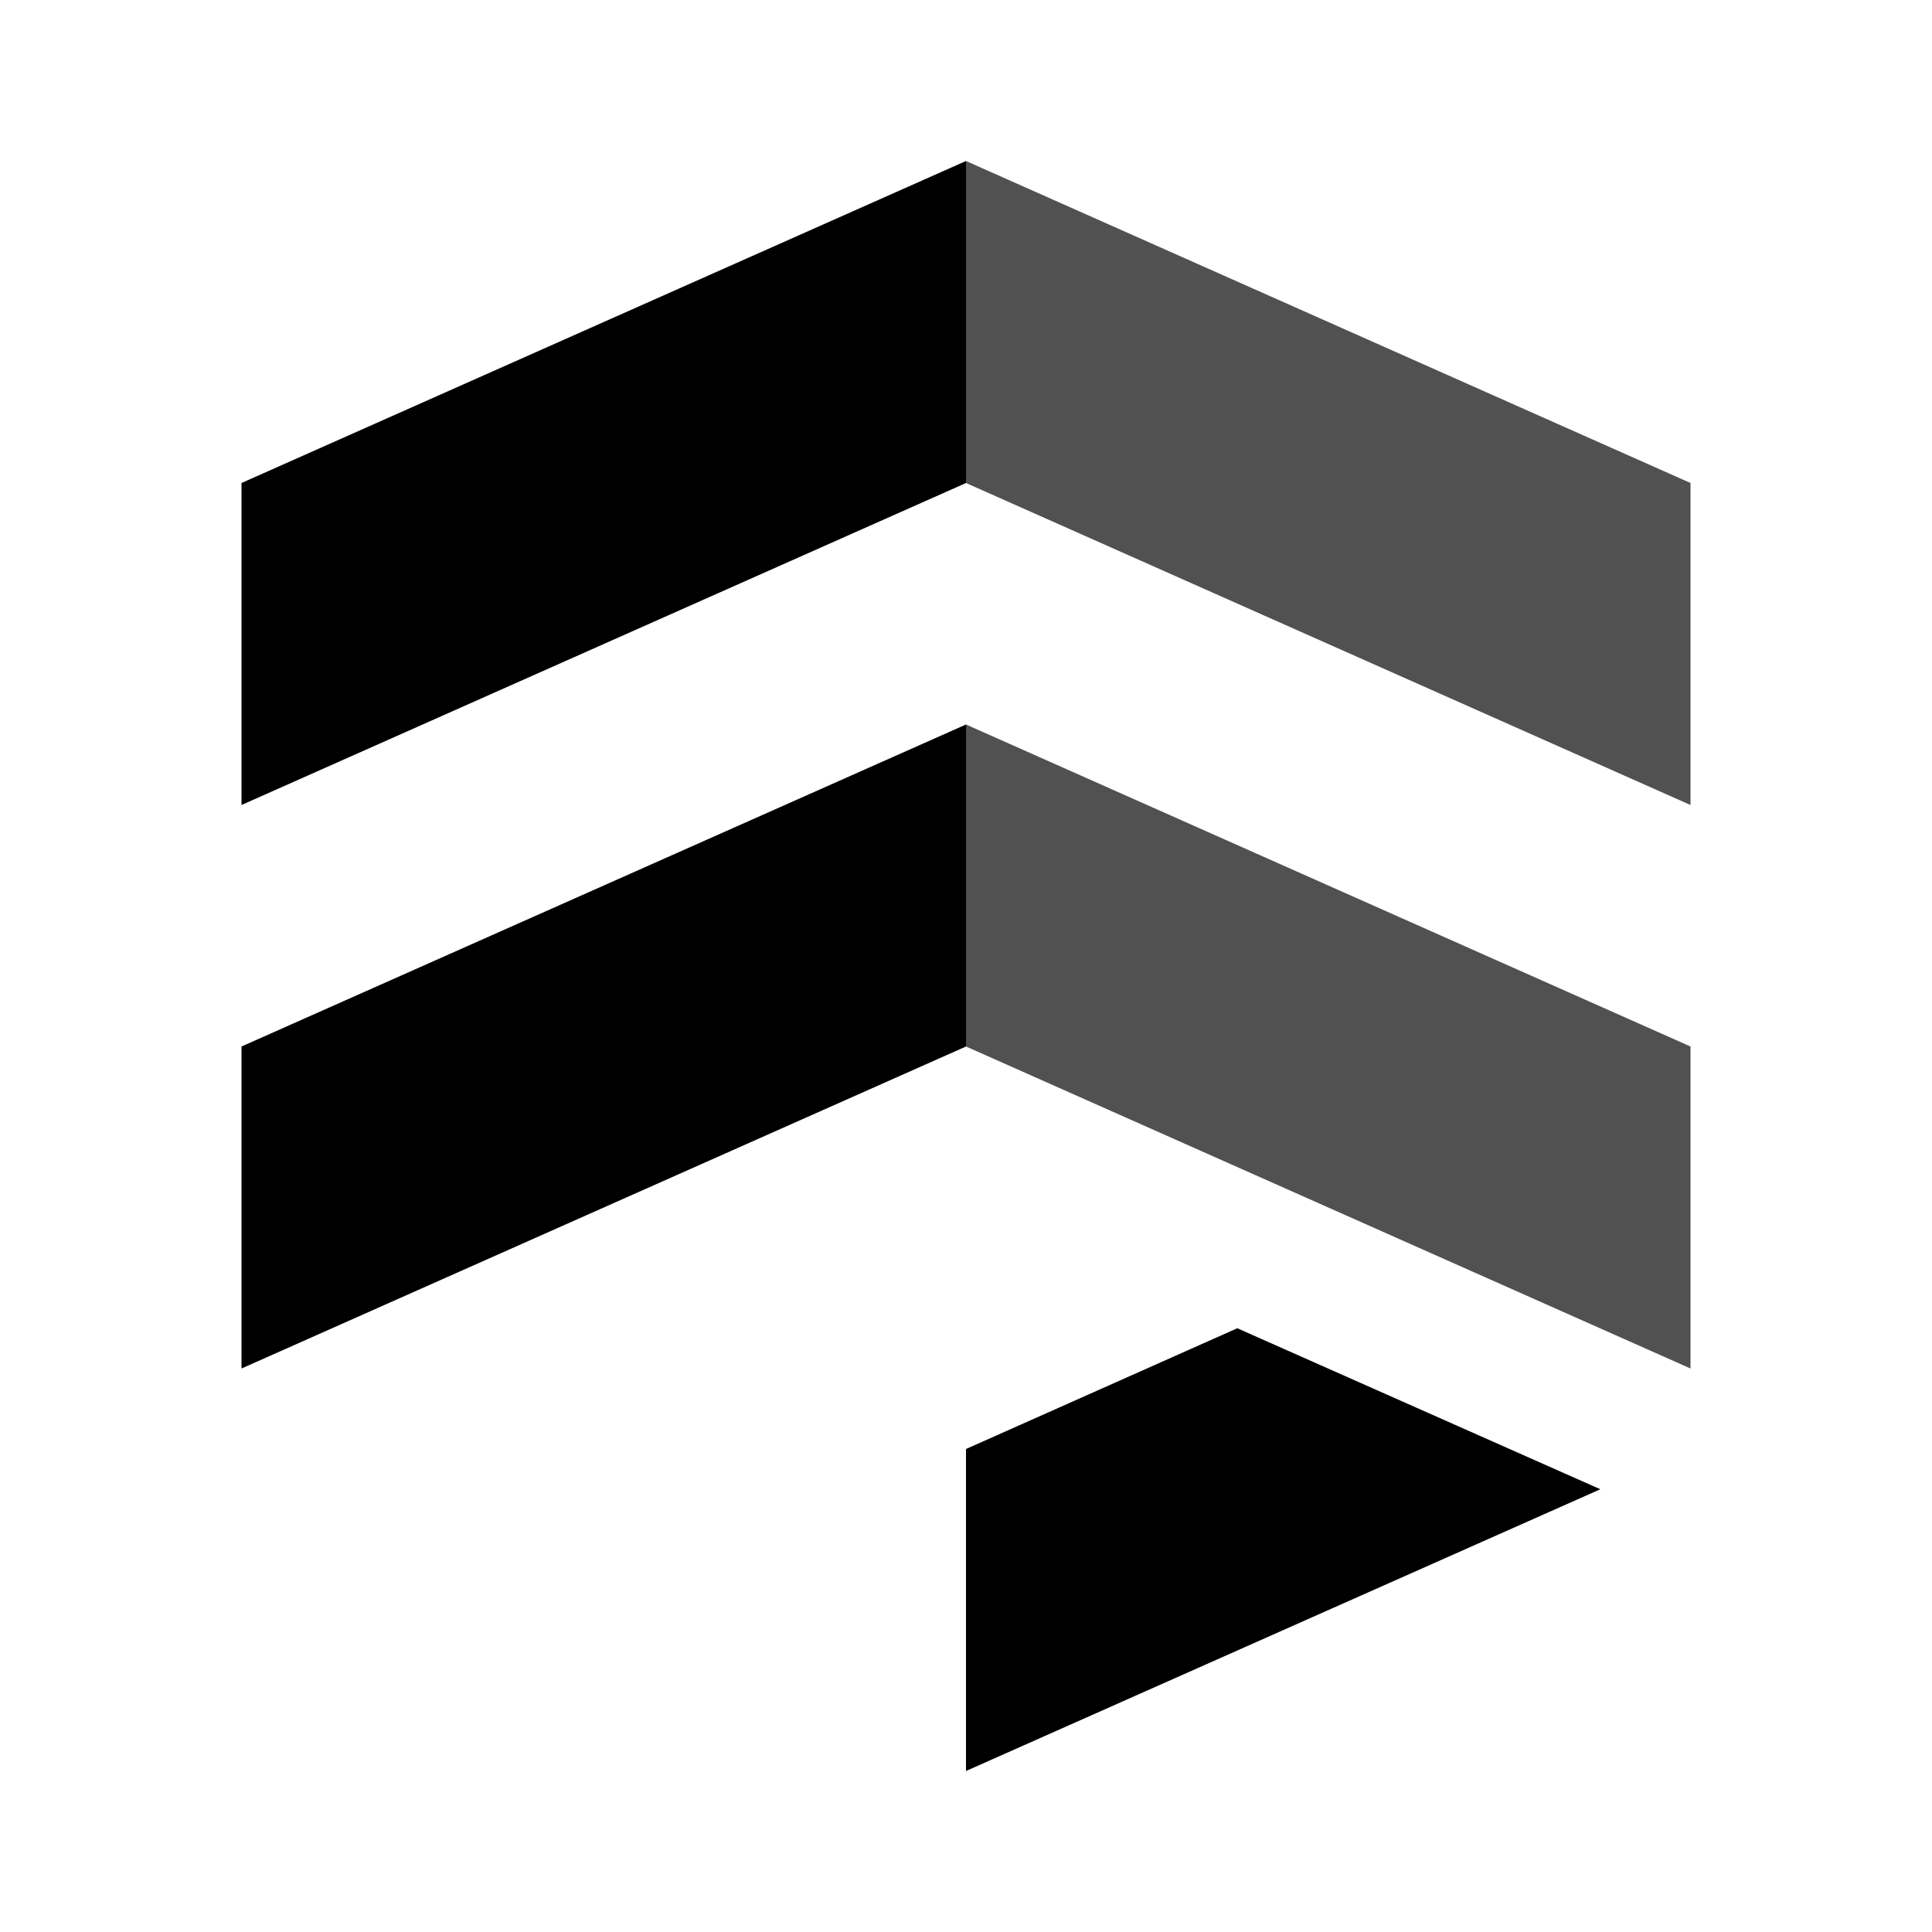 <!DOCTYPE svg PUBLIC "-//W3C//DTD SVG 1.1//EN" "http://www.w3.org/Graphics/SVG/1.1/DTD/svg11.dtd">
<!-- Uploaded to: SVG Repo, www.svgrepo.com, Transformed by: SVG Repo Mixer Tools -->
<svg width="800px" height="800px" viewBox="0 0 24 24" xmlns="http://www.w3.org/2000/svg" fill="#000000">
<g id="SVGRepo_bgCarrier" stroke-width="0"/>
<g id="SVGRepo_tracerCarrier" stroke-linecap="round" stroke-linejoin="round"/>
<g id="SVGRepo_iconCarrier"> <defs> <style>.cls-1{fill:#515152;}.cls-2{fill:#000000;}.cls-3{fill:#000000;}</style> </defs> <title>Icon_24px_Firestore_Color</title> <g data-name="Product Icons"> <g data-name="colored-32/firestore"> <g> <path class="cls-1" d="M21,13,12,9v4l9,4Zm0-7L12,2V6l9,4Z"/> <polygon id="Rectangle-7" class="cls-2" points="3 6 12 2 12 6 3 10 3 6"/> <polygon id="Rectangle-7-2" data-name="Rectangle-7" class="cls-2" points="3 13 12 9 12 13 3 17 3 13"/> <polygon id="Rectangle-7-3" data-name="Rectangle-7" class="cls-3" points="12 18 15.37 16.5 19.88 18.5 12 22 12 18"/> </g> </g> </g> </g>
</svg>